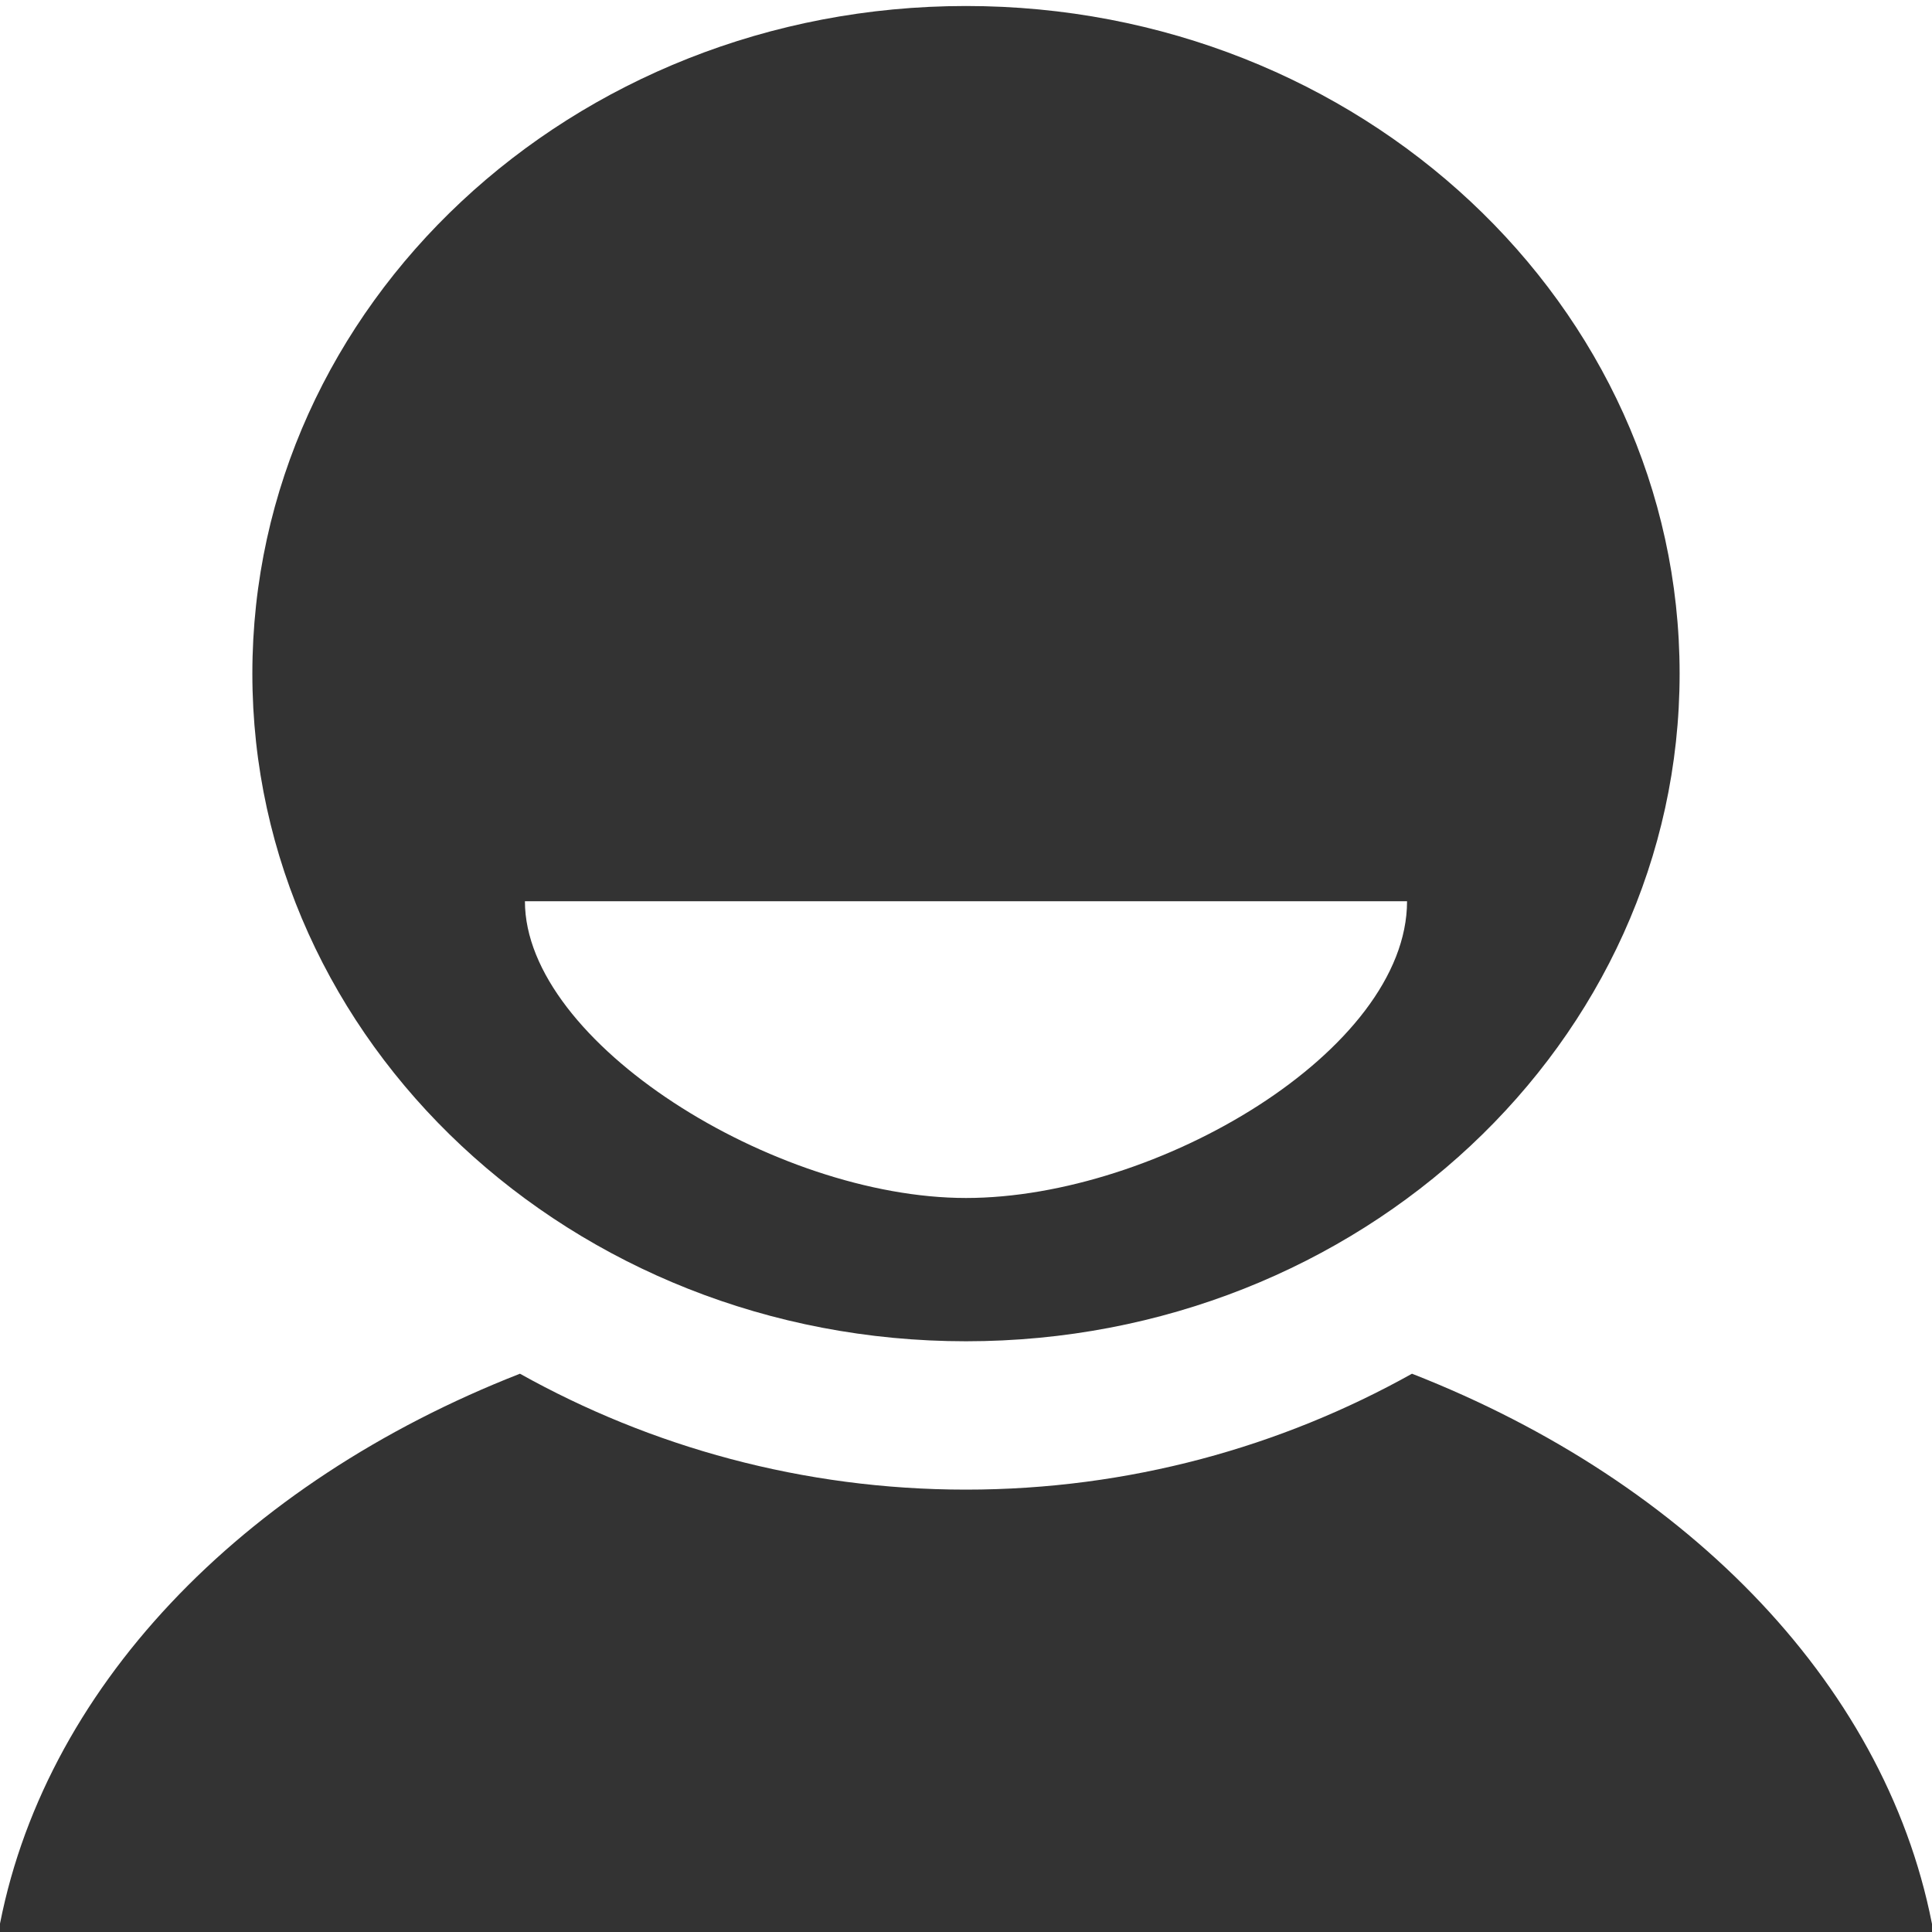 <?xml version="1.0" standalone="no"?>
<!DOCTYPE svg PUBLIC "-//W3C//DTD SVG 1.1//EN" "http://www.w3.org/Graphics/SVG/1.1/DTD/svg11.dtd">
<svg width="100%" height="100%" viewBox="0 0 150 150" version="1.1" xmlns="http://www.w3.org/2000/svg" xmlns:xlink="http://www.w3.org/1999/xlink" xml:space="preserve" style="fill-rule:evenodd;clip-rule:evenodd;stroke-linejoin:round;stroke-miterlimit:1.414;">
    <g id="Layer1">
        <path id="path6988" d="M74.999,0.466C44.399,0.466 19.593,23.673 19.593,52.301C19.593,80.928 44.399,104.136 74.999,104.136C105.599,104.136 130.405,80.928 130.405,52.301C130.405,23.673 105.599,0.466 74.999,0.466L74.999,0.466ZM40.755,69.973L109.243,69.973C109.243,81.562 89.843,93.011 74.999,93.011C60.154,93.011 40.755,80.952 40.755,69.973ZM40.369,106.655C18.771,115.101 3.19,131.188 -0.16,150.211L150.155,150.211C146.805,131.188 131.224,115.101 109.626,106.655C99.486,112.32 87.666,115.654 74.998,115.654C62.329,115.654 50.509,112.32 40.369,106.655Z" style="fill:rgb(51,51,51);fill-rule:nonzero;"/>
    </g>
</svg>

